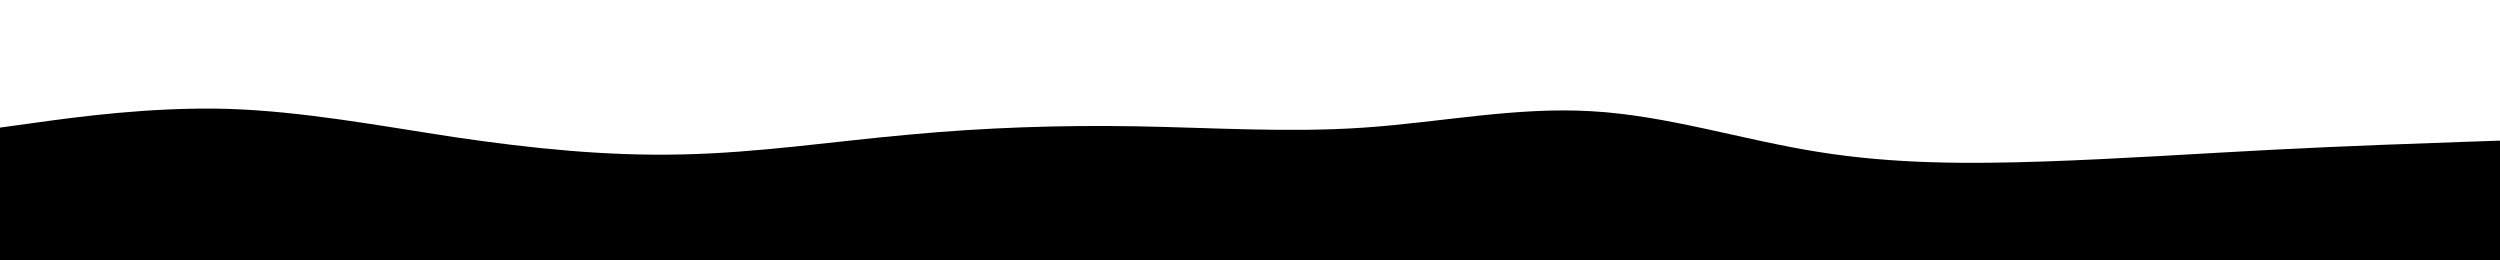 <svg viewBox="0 0 960 100" width="960" height="100" xmlns="http://www.w3.org/2000/svg"
    xmlns:xlink="http://www.w3.org/1999/xlink" version="1.1">
    <path
        d="M0 49L14.5 47C29 45 58 41 87.2 41.8C116.3 42.7 145.7 48.3 174.8 52.7C204 57 233 60 262 59.3C291 58.7 320 54.3 349 51.7C378 49 407 48 436.2 48.5C465.3 49 494.7 51 523.8 49C553 47 582 41 611 42.7C640 44.3 669 53.7 698 58.3C727 63 756 63 785.2 62C814.3 61 843.7 59 872.8 57.5C902 56 931 55 945.5 54.5L960 54L960 101L945.5 101C931 101 902 101 872.8 101C843.7 101 814.3 101 785.2 101C756 101 727 101 698 101C669 101 640 101 611 101C582 101 553 101 523.8 101C494.7 101 465.3 101 436.2 101C407 101 378 101 349 101C320 101 291 101 262 101C233 101 204 101 174.8 101C145.7 101 116.3 101 87.2 101C58 101 29 101 14.5 101L0 101Z"
        fill="currentColor" stroke-linecap="round" stroke-linejoin="miter"></path>
</svg>